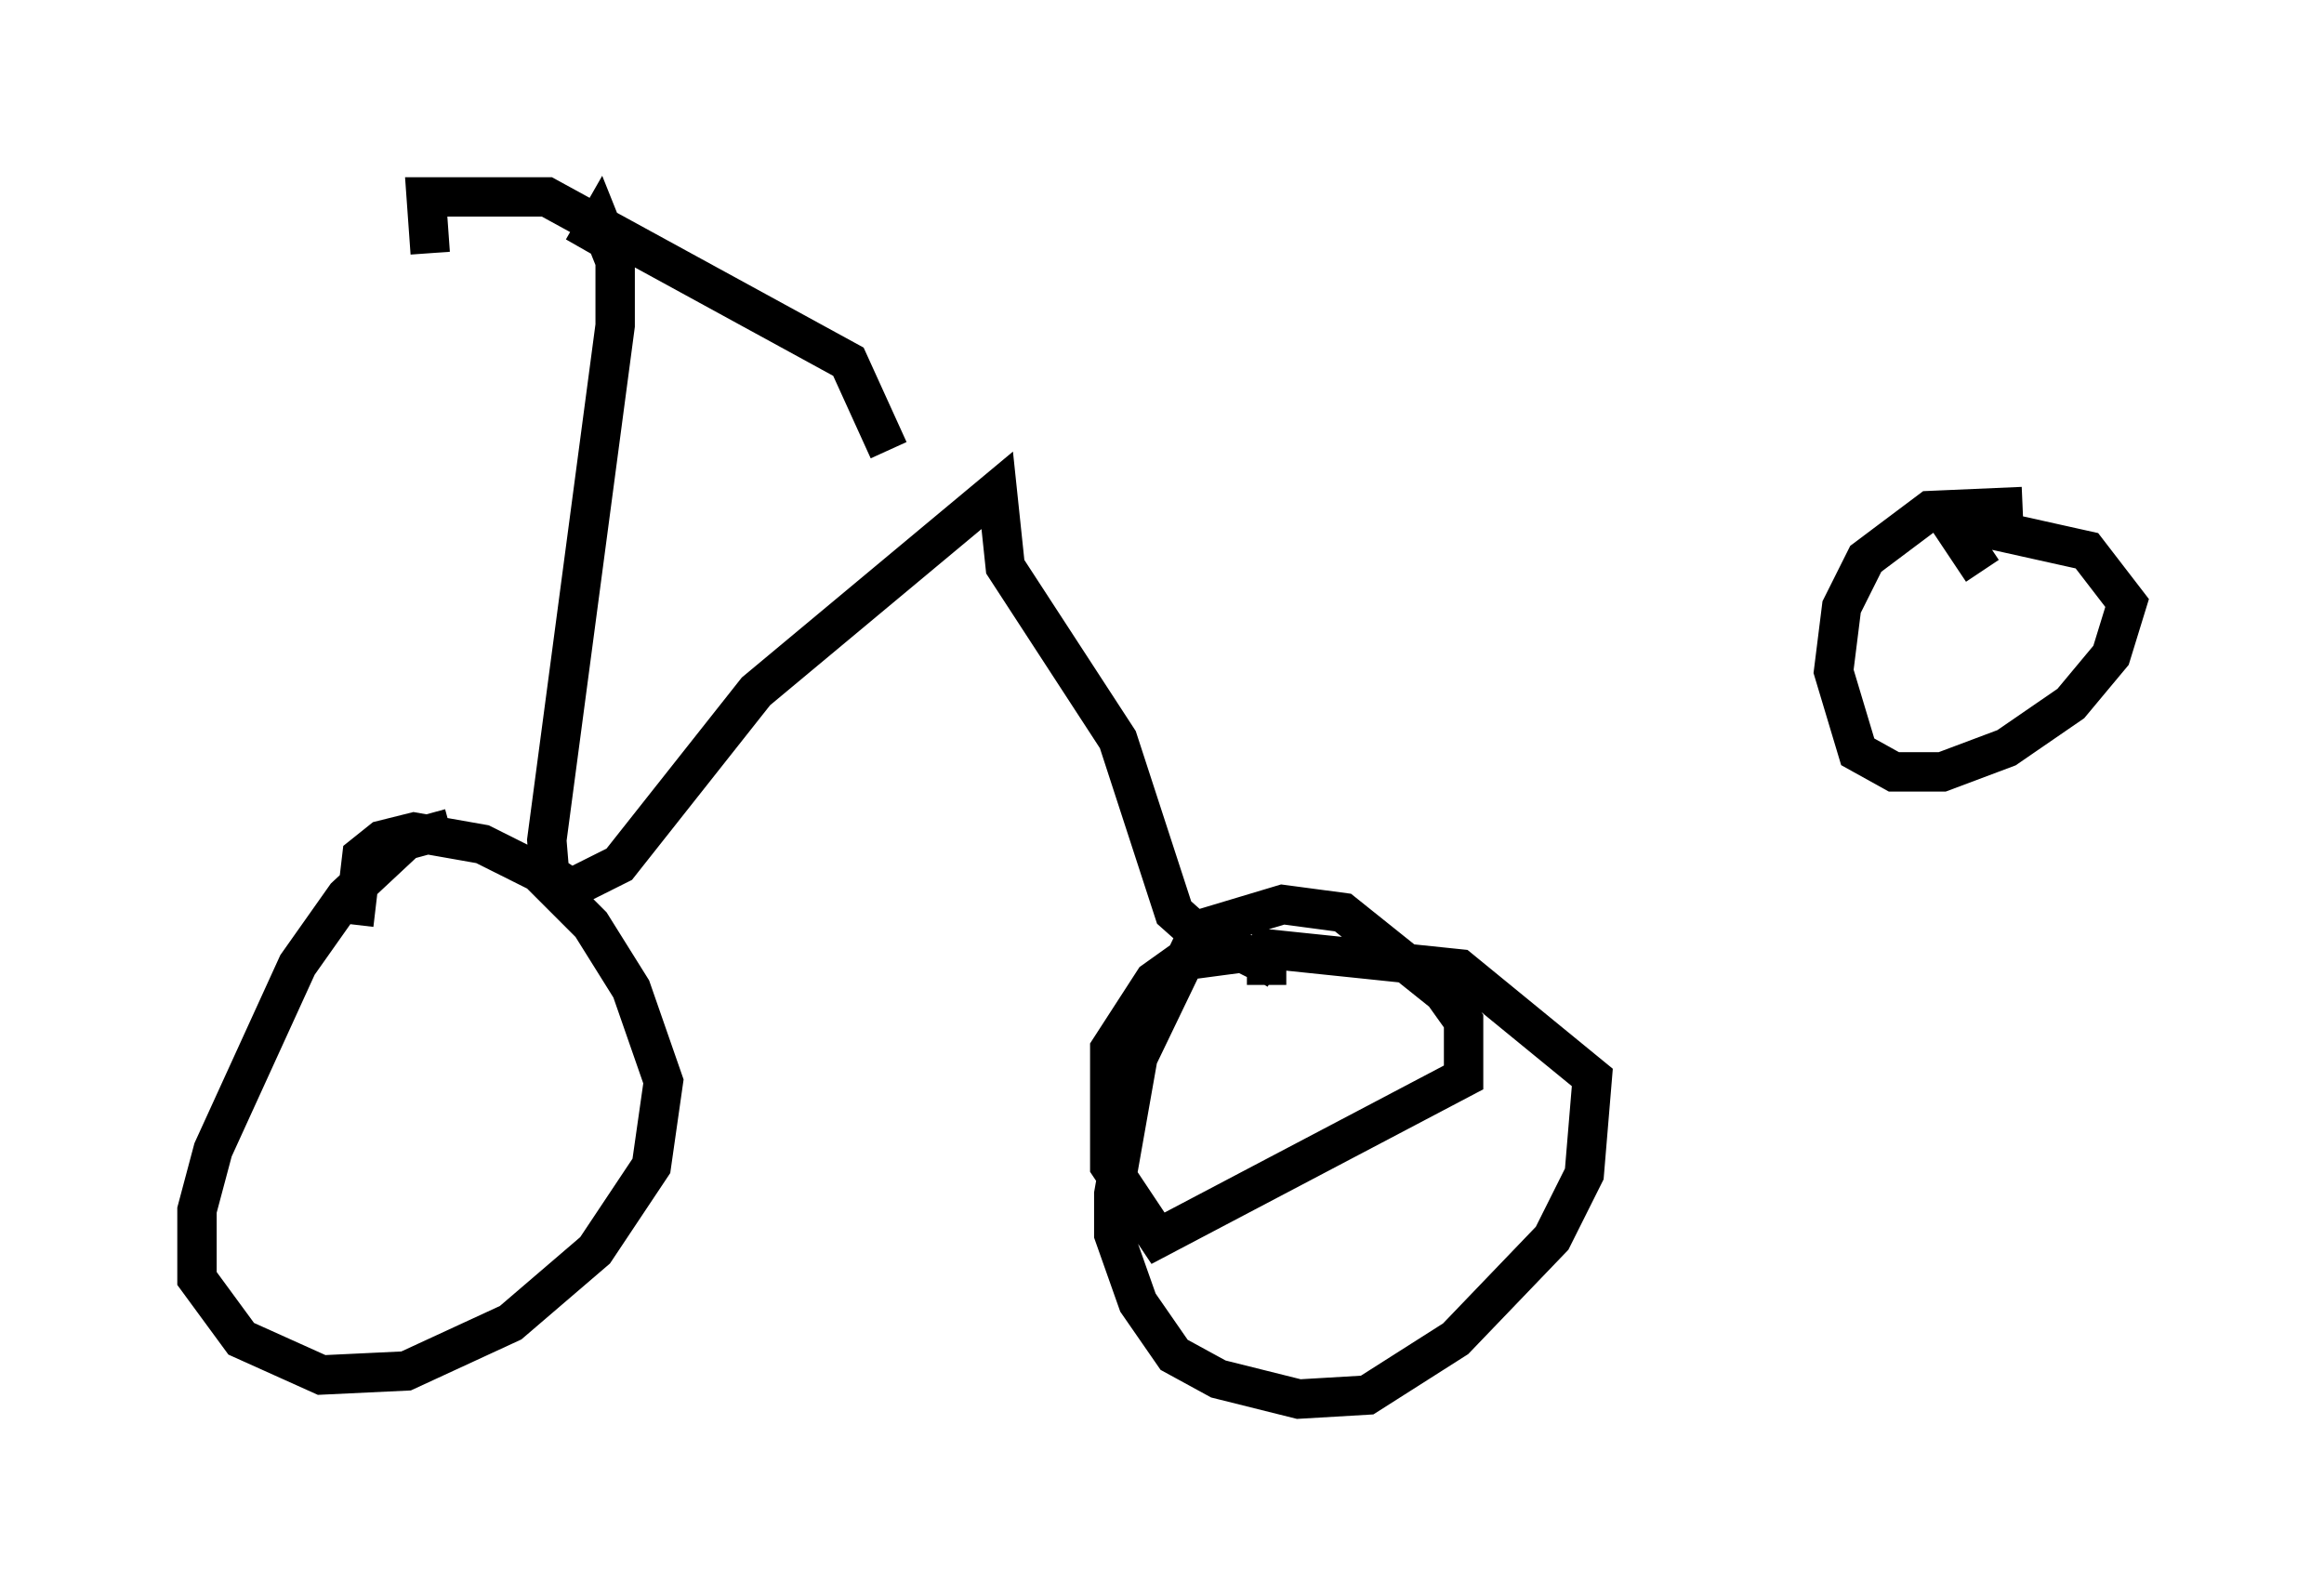 <?xml version="1.0" encoding="utf-8" ?>
<svg baseProfile="full" height="40.523" version="1.1" width="59.001" xmlns="http://www.w3.org/2000/svg" xmlns:ev="http://www.w3.org/2001/xml-events" xmlns:xlink="http://www.w3.org/1999/xlink"><defs /><rect fill="white" height="40.523" width="59.001" x="0" y="0" /><path d="M11.942, 21.436 m-0.51, -0.408 l-1.123, 0.306 -1.531, 1.429 l-1.225, 1.735 -2.144, 4.696 l-0.408, 1.531 0.0, 1.735 l1.123, 1.531 2.042, 0.919 l2.144, -0.102 2.654, -1.225 l2.144, -1.838 1.429, -2.144 l0.306, -2.144 -0.817, -2.348 l-1.021, -1.633 -1.327, -1.327 l-1.429, -0.715 -1.735, -0.306 l-0.817, 0.204 -0.51, 0.408 l-0.204, 1.735 m4.9, -1.327 l0.613, 0.408 1.225, -0.613 l3.471, -4.39 6.125, -5.104 l0.204, 1.94 2.858, 4.39 l1.429, 4.39 0.919, 0.817 l0.102, 0.715 m1.327, 0.306 l0.0, -0.51 -0.613, -0.306 l-1.531, 0.204 -0.715, 0.51 l-1.123, 1.735 0.0, 2.96 l1.225, 1.838 7.758, -4.083 l0.0, -1.429 -0.51, -0.715 l-2.552, -2.042 -1.531, -0.204 l-2.042, 0.613 m-16.538, -1.021 l-0.102, -1.225 1.735, -13.067 l0.0, -1.633 -0.408, -1.021 l-0.408, 0.715 m-3.879, 0.102 l-0.102, -1.429 3.063, 0.0 l7.656, 4.185 1.021, 2.246 m8.677, 12.046 l-1.021, 0.613 -1.327, 2.756 l-0.613, 3.471 0.0, 1.021 l0.613, 1.735 0.919, 1.327 l1.123, 0.613 2.042, 0.51 l1.735, -0.102 2.246, -1.429 l2.45, -2.552 0.817, -1.633 l0.204, -2.45 -3.369, -2.756 l-4.9, -0.51 -0.408, 0.715 m19.6, -11.944 l-2.348, 0.102 -1.633, 1.225 l-0.613, 1.225 -0.204, 1.633 l0.613, 2.042 0.919, 0.51 l1.225, 0.0 1.633, -0.613 l1.633, -1.123 1.021, -1.225 l0.408, -1.327 -1.021, -1.327 l-2.756, -0.613 -0.51, 0.204 l0.613, 0.919 " fill="none" stroke="black" stroke-width="1" /></svg>